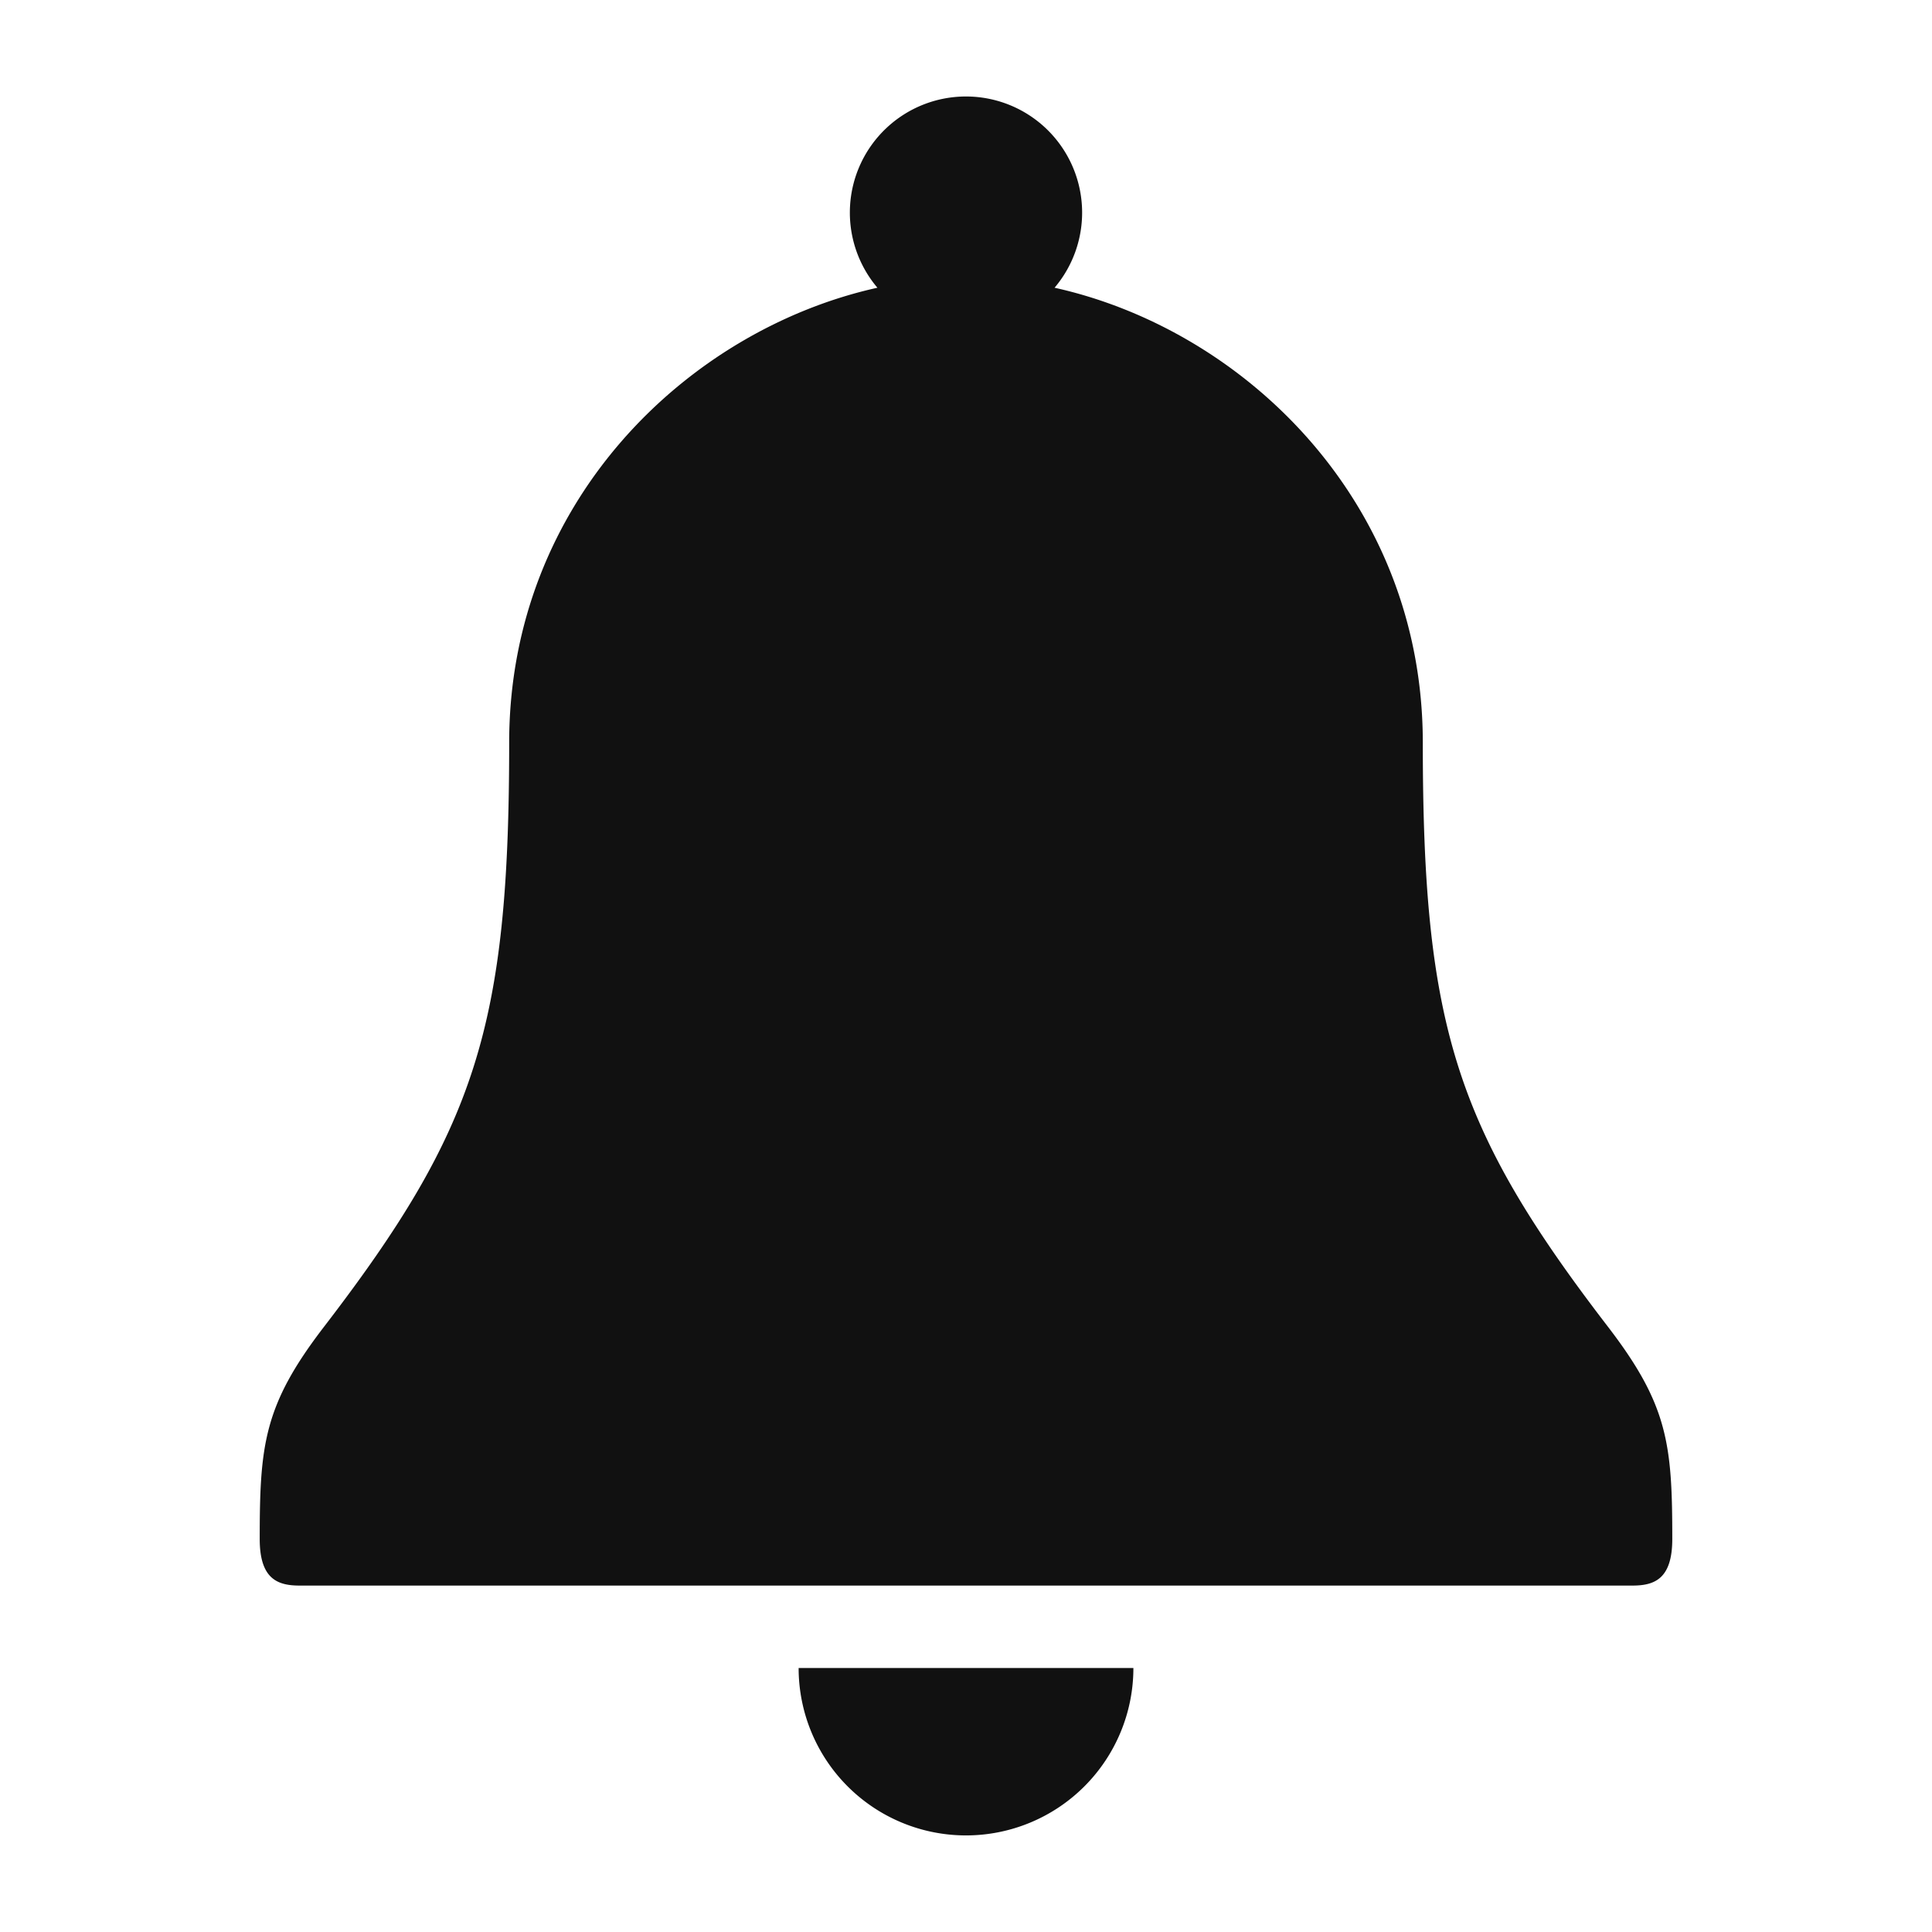 <svg xmlns="http://www.w3.org/2000/svg" viewBox="0 0 100 100" x="0px" y="0px"><path d="M13.443,79.659c0,2.071.924,2.41,2.062,2.41h68.99c1.138,0,2.062-.339,2.062-2.41,0-4.882-.213-6.93-3.324-10.979C75.366,58.441,73.644,53.126,73.644,38.44c0-12.511-9.277-21.379-19.06-23.547a6.011,6.011,0,1,0-9.169,0c-9.783,2.168-19.06,11.035-19.06,23.547,0,14.685-1.722,20.001-9.589,30.24C13.656,72.729,13.443,74.778,13.443,79.659Z" fill="#111" /><path d="M58.663,86.337H41.337a8.663,8.663,0,0,0,17.327,0Z" fill="#111" /><copyright>Bell by Markus from the Noun Project</copyright></svg>